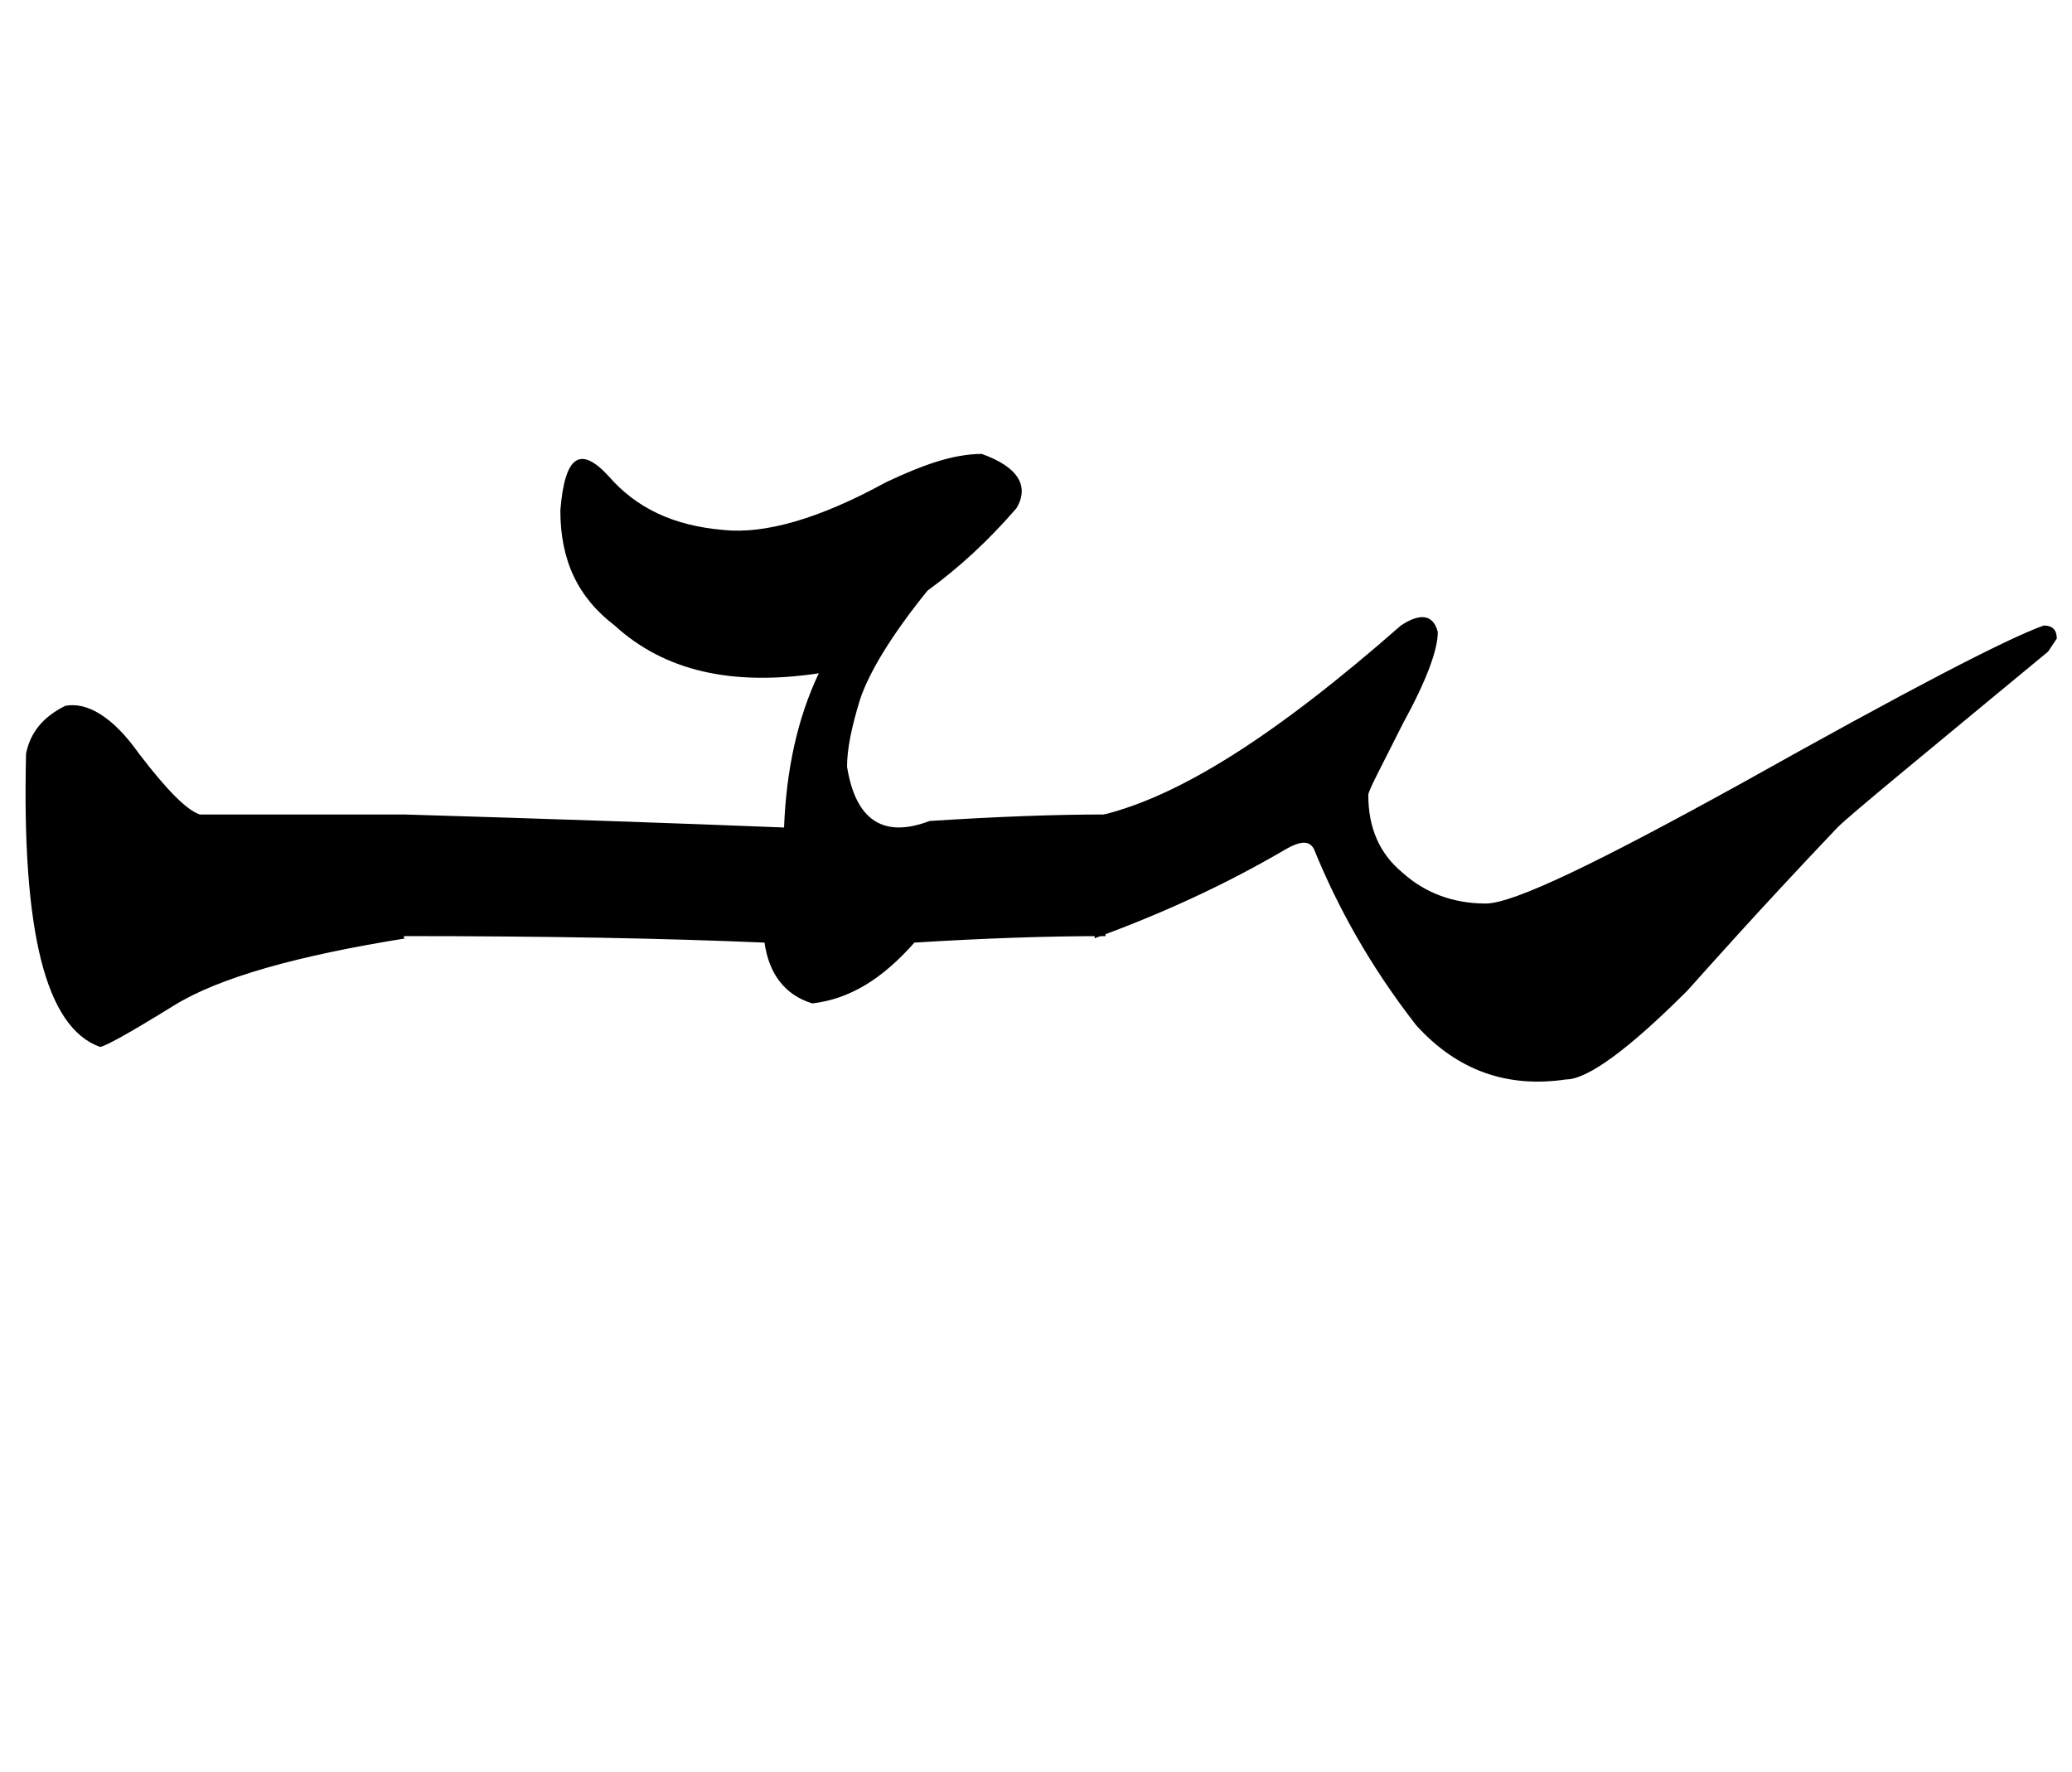 <?xml version="1.0" encoding="utf-8"?>
<!-- Generator: Adobe Illustrator 22.0.0, SVG Export Plug-In . SVG Version: 6.00 Build 0)  -->
<svg version="1.1" id="图层_1" xmlns="http://www.w3.org/2000/svg" xmlns:xlink="http://www.w3.org/1999/xlink" x="0px" y="0px"
	 viewBox="0 0 95.4 81.6" style="enable-background:new 0 0 95.4 81.6;" xml:space="preserve">
<g>
	<path d="M18.7,43.2C13.7,44,10.1,45,8,46.3c-2.1,1.3-3.2,1.9-3.4,1.9C2.1,47.3,1,42.9,1.2,34.7C1.4,33.7,2,33,3,32.5
		c1-0.2,2.2,0.5,3.4,2.2c1.3,1.7,2.2,2.6,2.8,2.8c3.5,0,6.7,0,9.4,0V43.2z M37.7,31c-4,0.6-7.1-0.1-9.4-2.2c-1.7-1.3-2.5-3-2.5-5.3
		c0.2-2.5,0.9-3,2.2-1.6c1.3,1.5,3,2.3,5.3,2.5c1.9,0.2,4.4-0.5,7.5-2.2c1.7-0.8,3.1-1.3,4.4-1.3c1.7,0.6,2.2,1.5,1.6,2.5
		c-1.3,1.5-2.6,2.7-4.1,3.8c-1.7,2.1-2.7,3.8-3.1,5c-0.4,1.3-0.6,2.3-0.6,3.1c0.4,2.5,1.7,3.3,3.8,2.5c3.1-0.2,5.8-0.3,8.1-0.3v5.6
		c-2.7,0-5.6,0.1-8.8,0.3c-1.5,1.7-3,2.6-4.7,2.8c-1.3-0.4-2-1.4-2.2-2.8c-4.6-0.2-10.1-0.3-16.6-0.3v-5.6
		c6.7,0.2,12.5,0.4,17.5,0.6C36.2,35.5,36.7,33.1,37.7,31z"/>
	<path d="M66.2,29.1c0,0.8-0.5,2.2-1.6,4.2c-1,2-1.6,3.1-1.6,3.3c0,1.5,0.5,2.7,1.6,3.6c1,0.9,2.3,1.4,3.8,1.4
		c1.3,0,5.2-1.9,11.9-5.6c7.5-4.2,12.1-6.6,13.8-7.2c0.4,0,0.6,0.2,0.6,0.6L94.3,30c-5.8,4.8-9.1,7.5-9.7,8.1c-3.8,4-6,6.5-6.9,7.5
		c-2.7,2.7-4.6,4.1-5.6,4.1c-2.7,0.4-5-0.4-6.9-2.5c-2.1-2.7-3.6-5.4-4.7-8.1c-0.2-0.4-0.6-0.4-1.3,0c-2.9,1.7-5.8,3-8.8,4.1v-5.6
		c3.8-0.8,8.4-3.8,14.1-8.8C65.4,28.2,66,28.3,66.2,29.1z"/>
</g>
</svg>
